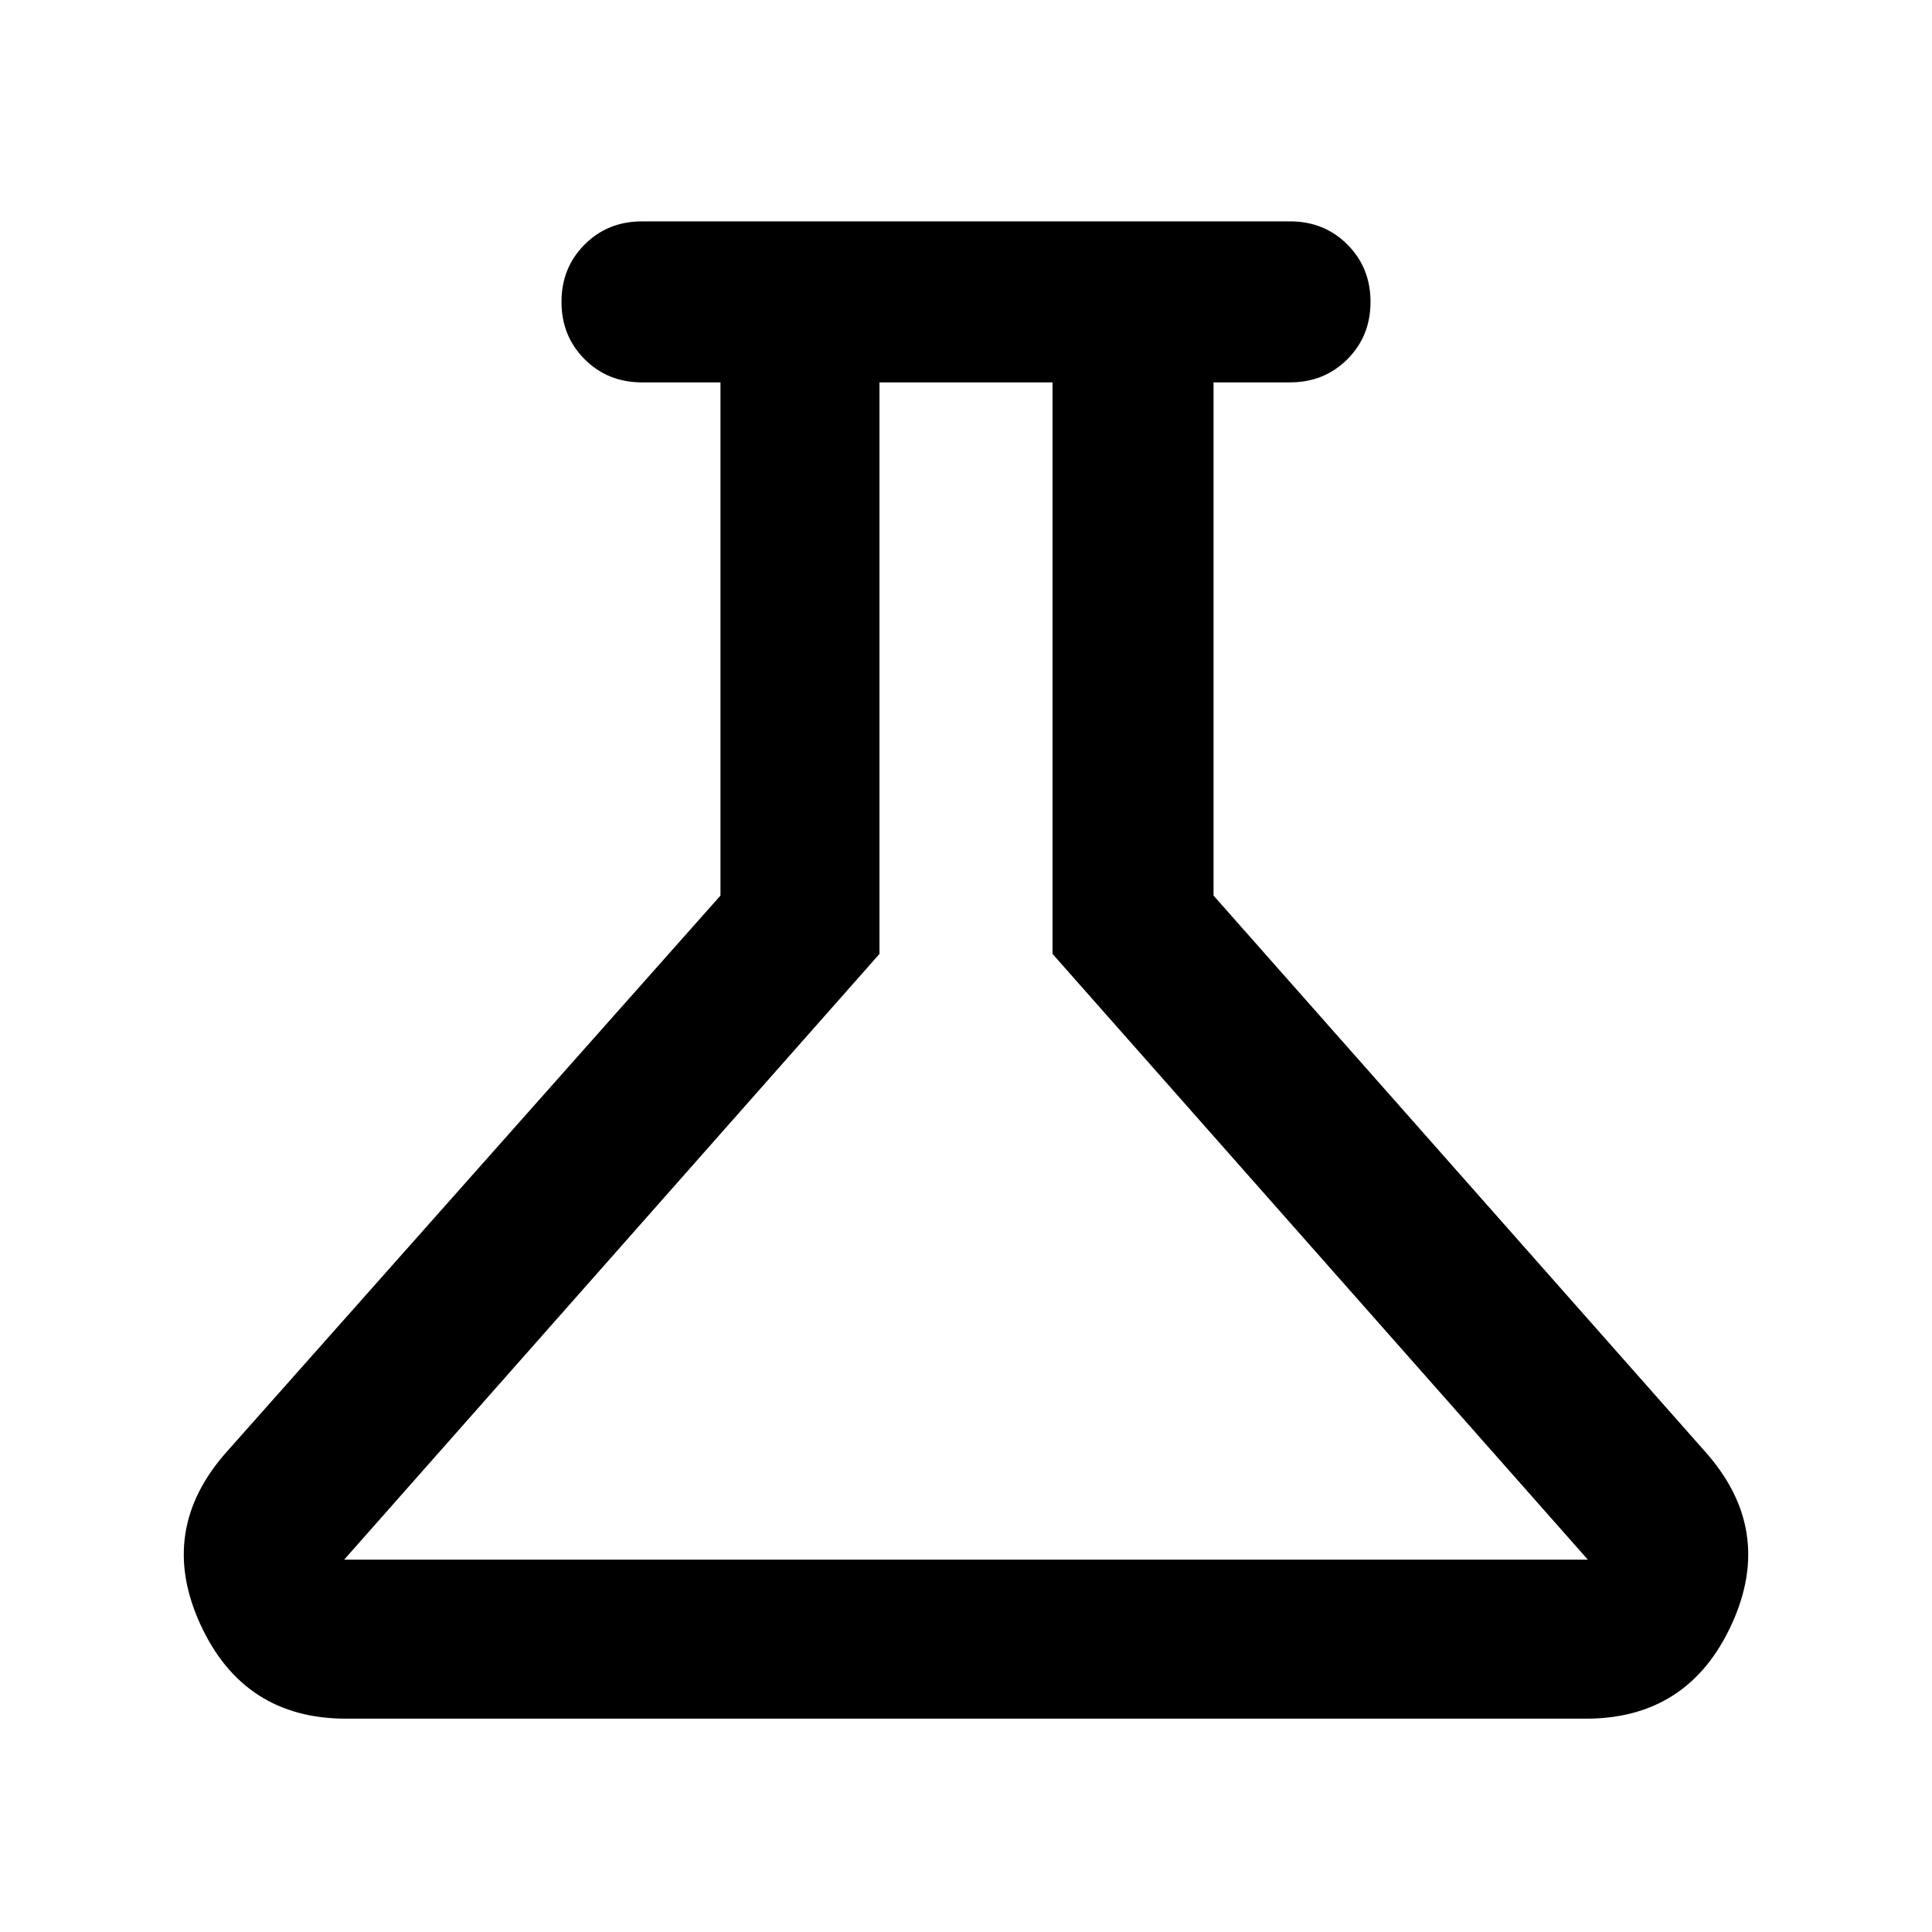 <svg xmlns="http://www.w3.org/2000/svg" width="48" height="48"><path d="M8.6 42.7q-2.55 0-3.625-2.35Q3.9 38 5.65 36.05l12.25-13.8V9.5h-1.95q-.85 0-1.425-.575-.575-.575-.575-1.425 0-.85.575-1.425Q15.1 5.5 15.95 5.5h16.1q.85 0 1.425.575.575.575.575 1.425 0 .85-.575 1.425-.575.575-1.425.575h-1.9v12.75l12.2 13.8q1.75 1.95.675 4.3Q41.95 42.7 39.4 42.7zm-.05-3.95h30.9L26.15 23.7V9.5h-4.3v14.2zM23.9 24.1z"/></svg>